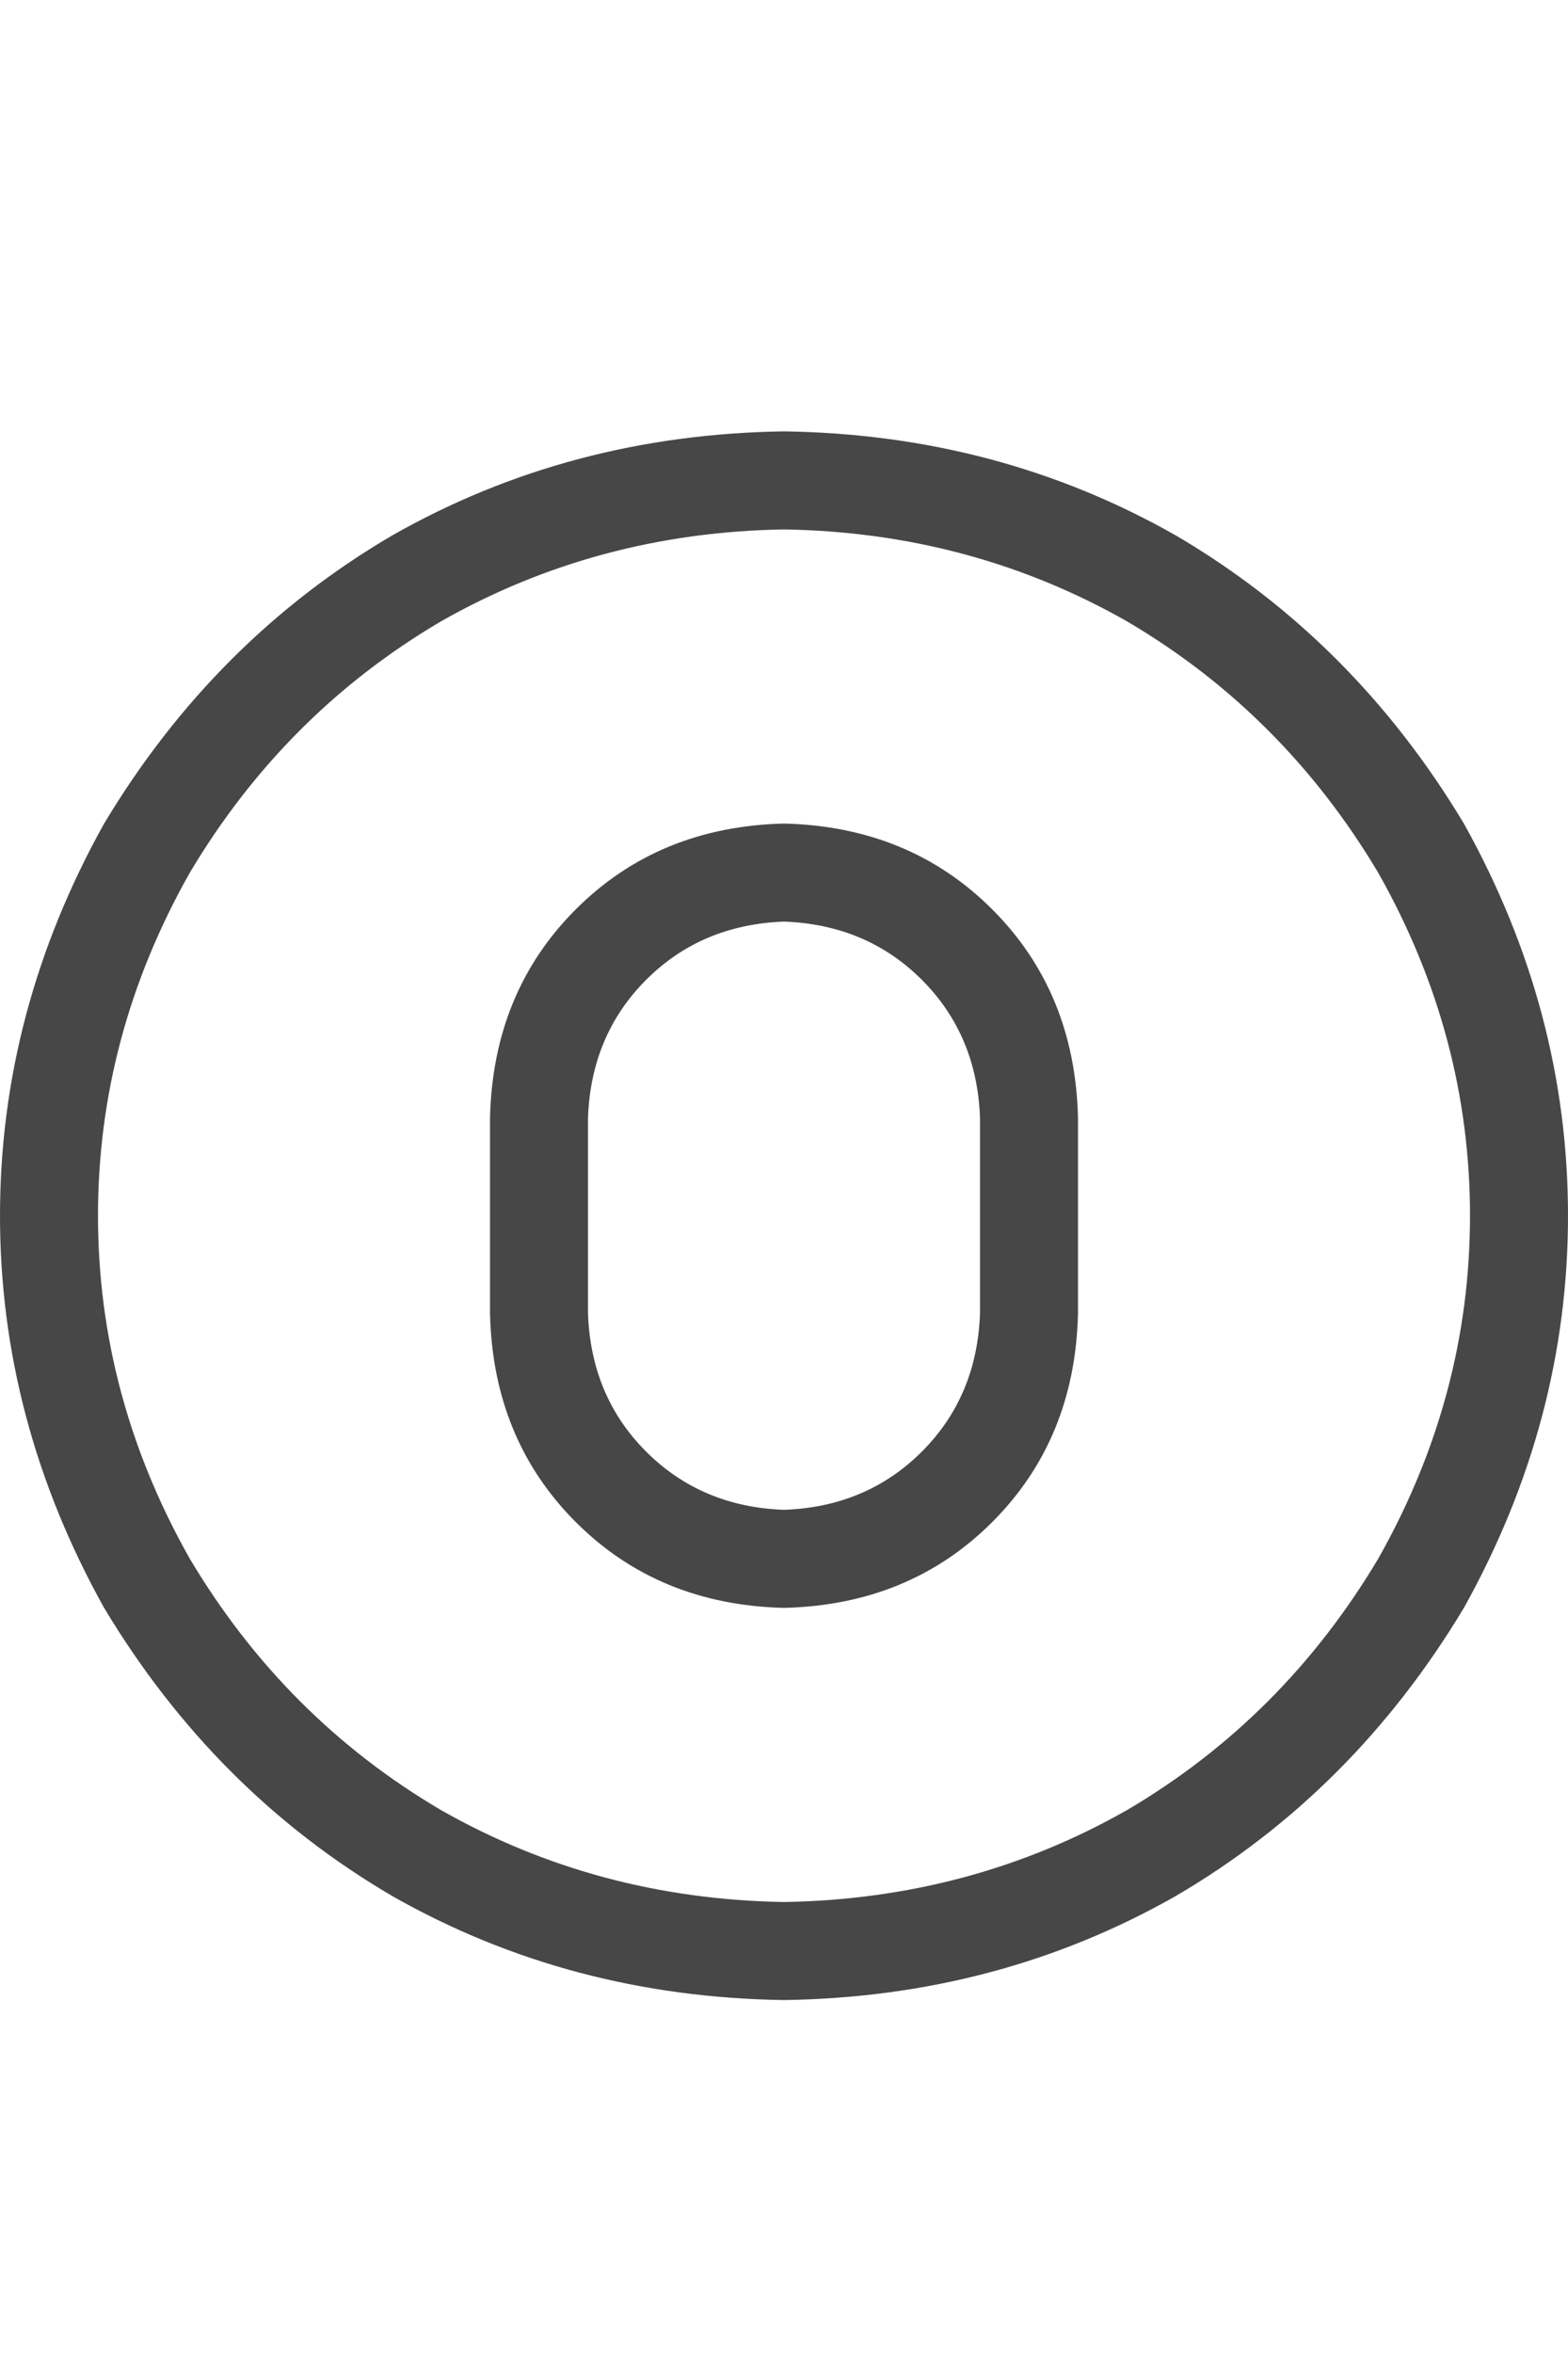 <svg width="20" height="30" viewBox="0 0 20 30" fill="none" xmlns="http://www.w3.org/2000/svg">
<g id="label-paired / lg / circle-zero-lg / regular" clip-path="url(#clip0_1731_4563)">
<path id="icon" d="M10 6.75C8.411 6.776 6.953 7.167 5.625 7.922C4.297 8.703 3.229 9.771 2.422 11.125C1.641 12.505 1.25 13.963 1.25 15.5C1.25 17.037 1.641 18.495 2.422 19.875C3.229 21.229 4.297 22.297 5.625 23.078C6.953 23.833 8.411 24.224 10 24.25C11.588 24.224 13.047 23.833 14.375 23.078C15.703 22.297 16.771 21.229 17.578 19.875C18.359 18.495 18.75 17.037 18.75 15.5C18.75 13.963 18.359 12.505 17.578 11.125C16.771 9.771 15.703 8.703 14.375 7.922C13.047 7.167 11.588 6.776 10 6.75ZM10 25.5C8.177 25.474 6.51 25.031 5 24.172C3.49 23.287 2.266 22.062 1.328 20.5C0.443 18.912 0 17.245 0 15.5C0 13.755 0.443 12.088 1.328 10.5C2.266 8.938 3.49 7.714 5 6.828C6.51 5.969 8.177 5.526 10 5.5C11.823 5.526 13.49 5.969 15 6.828C16.51 7.714 17.734 8.938 18.672 10.5C19.557 12.088 20 13.755 20 15.5C20 17.245 19.557 18.912 18.672 20.5C17.734 22.062 16.51 23.287 15 24.172C13.49 25.031 11.823 25.474 10 25.5ZM10 10.5C11.068 10.526 11.953 10.891 12.656 11.594C13.359 12.297 13.724 13.182 13.75 14.25V16.75C13.724 17.818 13.359 18.703 12.656 19.406C11.953 20.109 11.068 20.474 10 20.5C8.932 20.474 8.047 20.109 7.344 19.406C6.641 18.703 6.276 17.818 6.25 16.75V14.25C6.276 13.182 6.641 12.297 7.344 11.594C8.047 10.891 8.932 10.526 10 10.5ZM7.5 14.25V16.75C7.526 17.453 7.773 18.039 8.242 18.508C8.711 18.977 9.297 19.224 10 19.25C10.703 19.224 11.289 18.977 11.758 18.508C12.227 18.039 12.474 17.453 12.5 16.75V14.25C12.474 13.547 12.227 12.961 11.758 12.492C11.289 12.023 10.703 11.776 10 11.75C9.297 11.776 8.711 12.023 8.242 12.492C7.773 12.961 7.526 13.547 7.5 14.25Z" fill="black" fill-opacity="0.72"/>
</g>
<defs>
<clipPath id="clip0_1731_4563">
<rect width="20" height="30" fill="white"/>
</clipPath>
</defs>
</svg>
